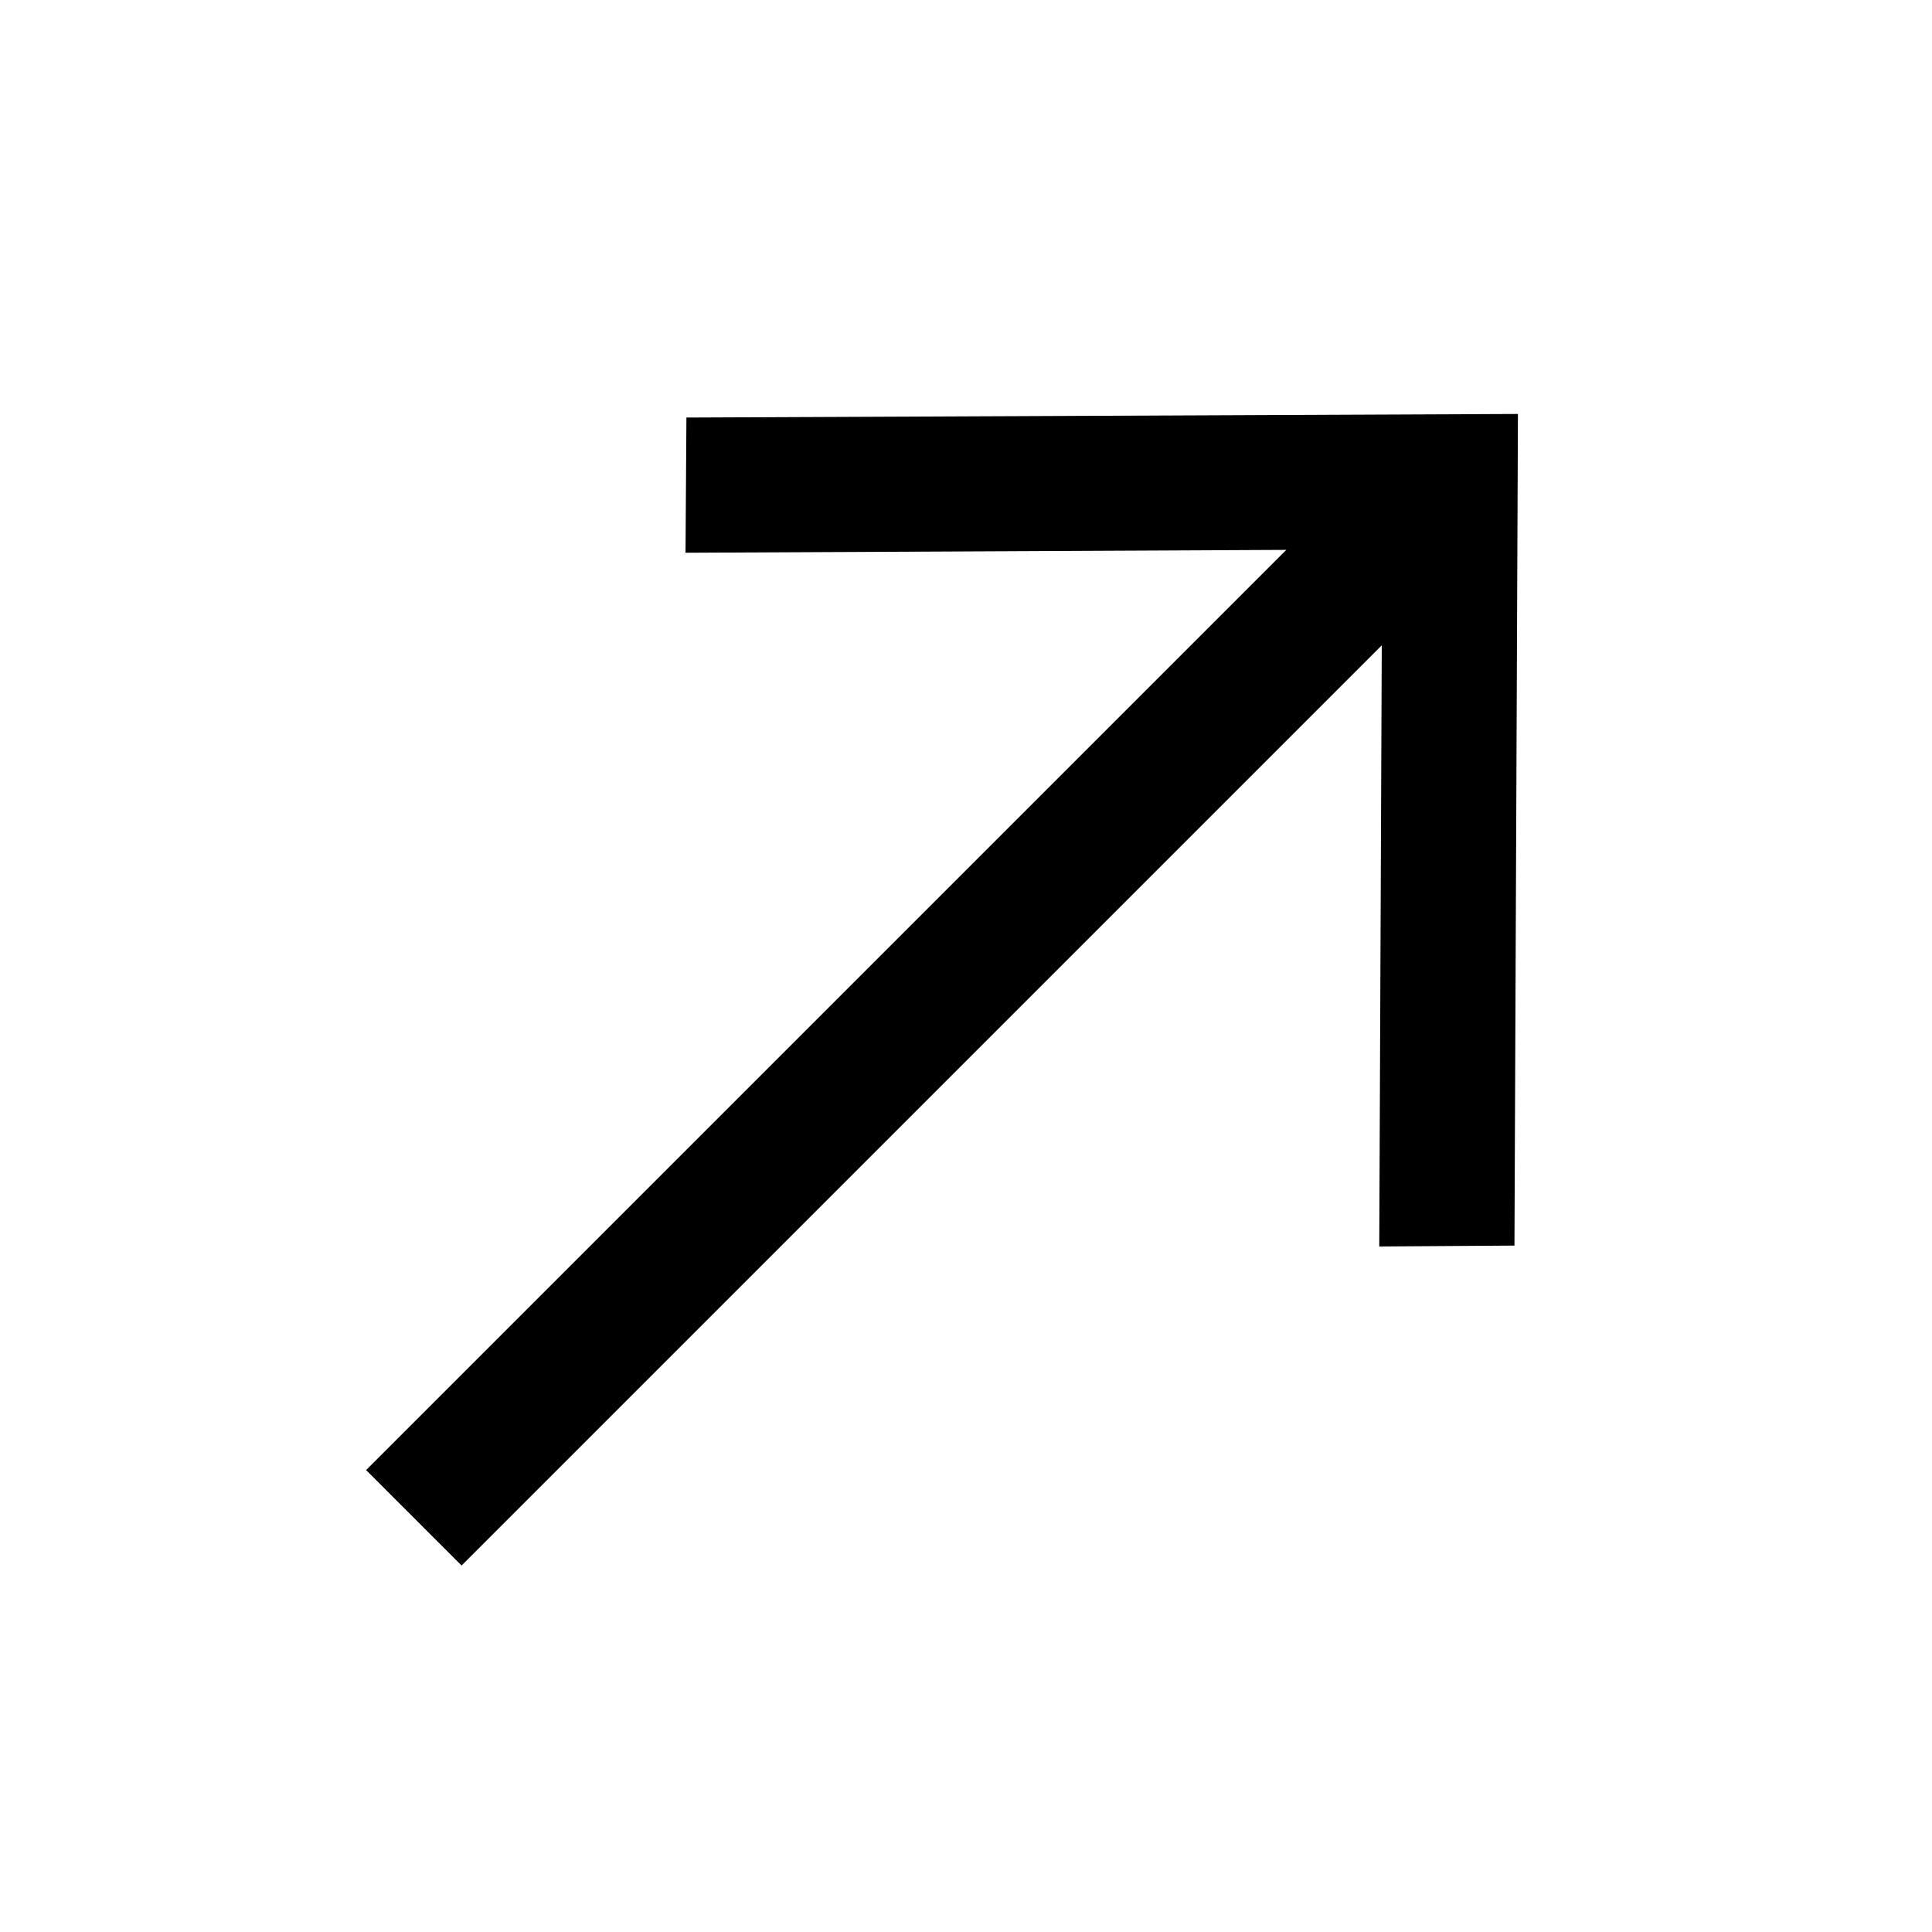 <svg xmlns="http://www.w3.org/2000/svg" width="15.299" height="15.299" viewBox="0 0 15.299 15.299">
  <path id="iconfinder_down-arrow-low-below_2075795" d="M8.521,5.438,5.169,2.058V12.363H4.1V2.058L.752,5.438,0,4.676,4.636,0,9.273,4.676Z" transform="translate(8.742) rotate(45)"/>
</svg>

